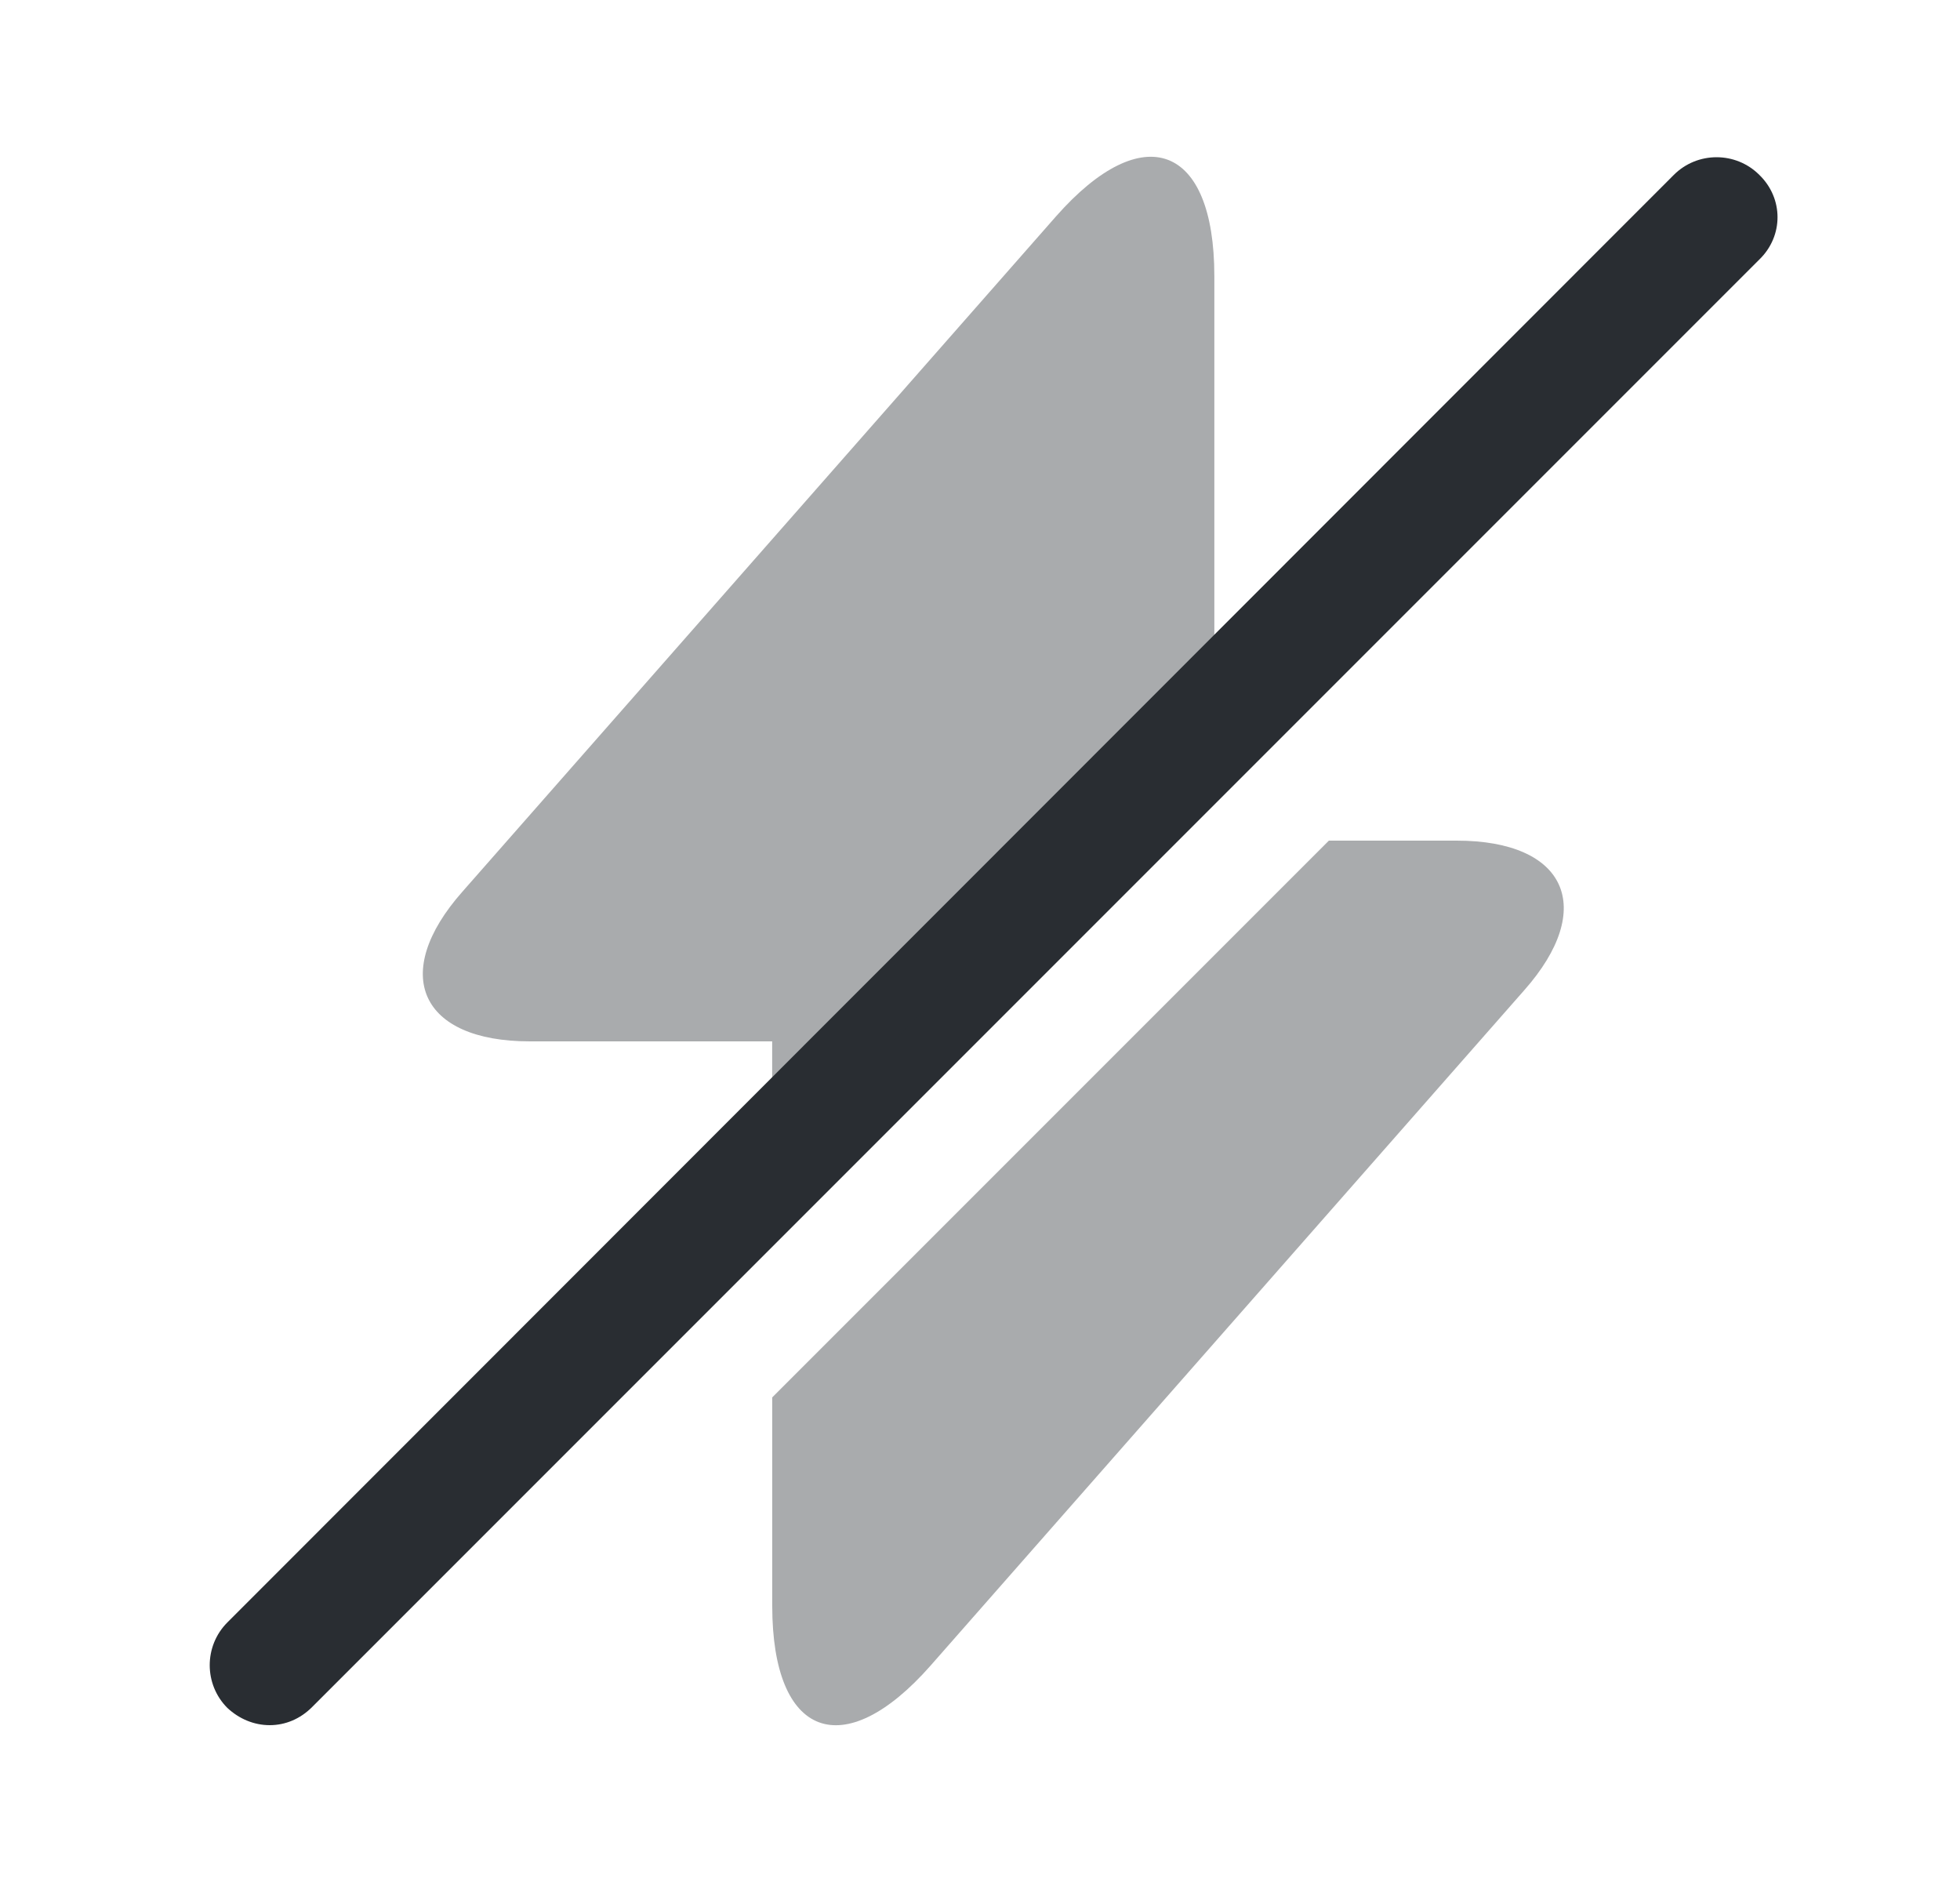 <svg width="25" height="24" viewBox="0 0 25 24" fill="none" xmlns="http://www.w3.org/2000/svg">
<path d="M22.44 2.23C22.14 1.93 21.65 1.93 21.35 2.23L2.9 20.69C2.6 20.99 2.6 21.48 2.9 21.78C3.05 21.92 3.24 22 3.44 22C3.64 22 3.83 21.92 3.98 21.77L22.44 3.31C22.75 3.01 22.75 2.53 22.44 2.23Z" fill="#292D32"/>
<path opacity="0.4" d="M15.489 3.52V9.18L9.849 14.82V13.28H6.759C5.359 13.28 4.969 12.42 5.899 11.37L12.669 3.67L13.469 2.76C14.579 1.5 15.489 1.84 15.489 3.52Z" fill="#292D32"/>
<path opacity="0.4" d="M19.44 12.63L12.67 20.33L11.87 21.24C10.76 22.5 9.85 22.16 9.85 20.48V17.82L16.95 10.72H18.58C19.98 10.72 20.37 11.58 19.44 12.63Z" fill="#292D32"/>
</svg>
